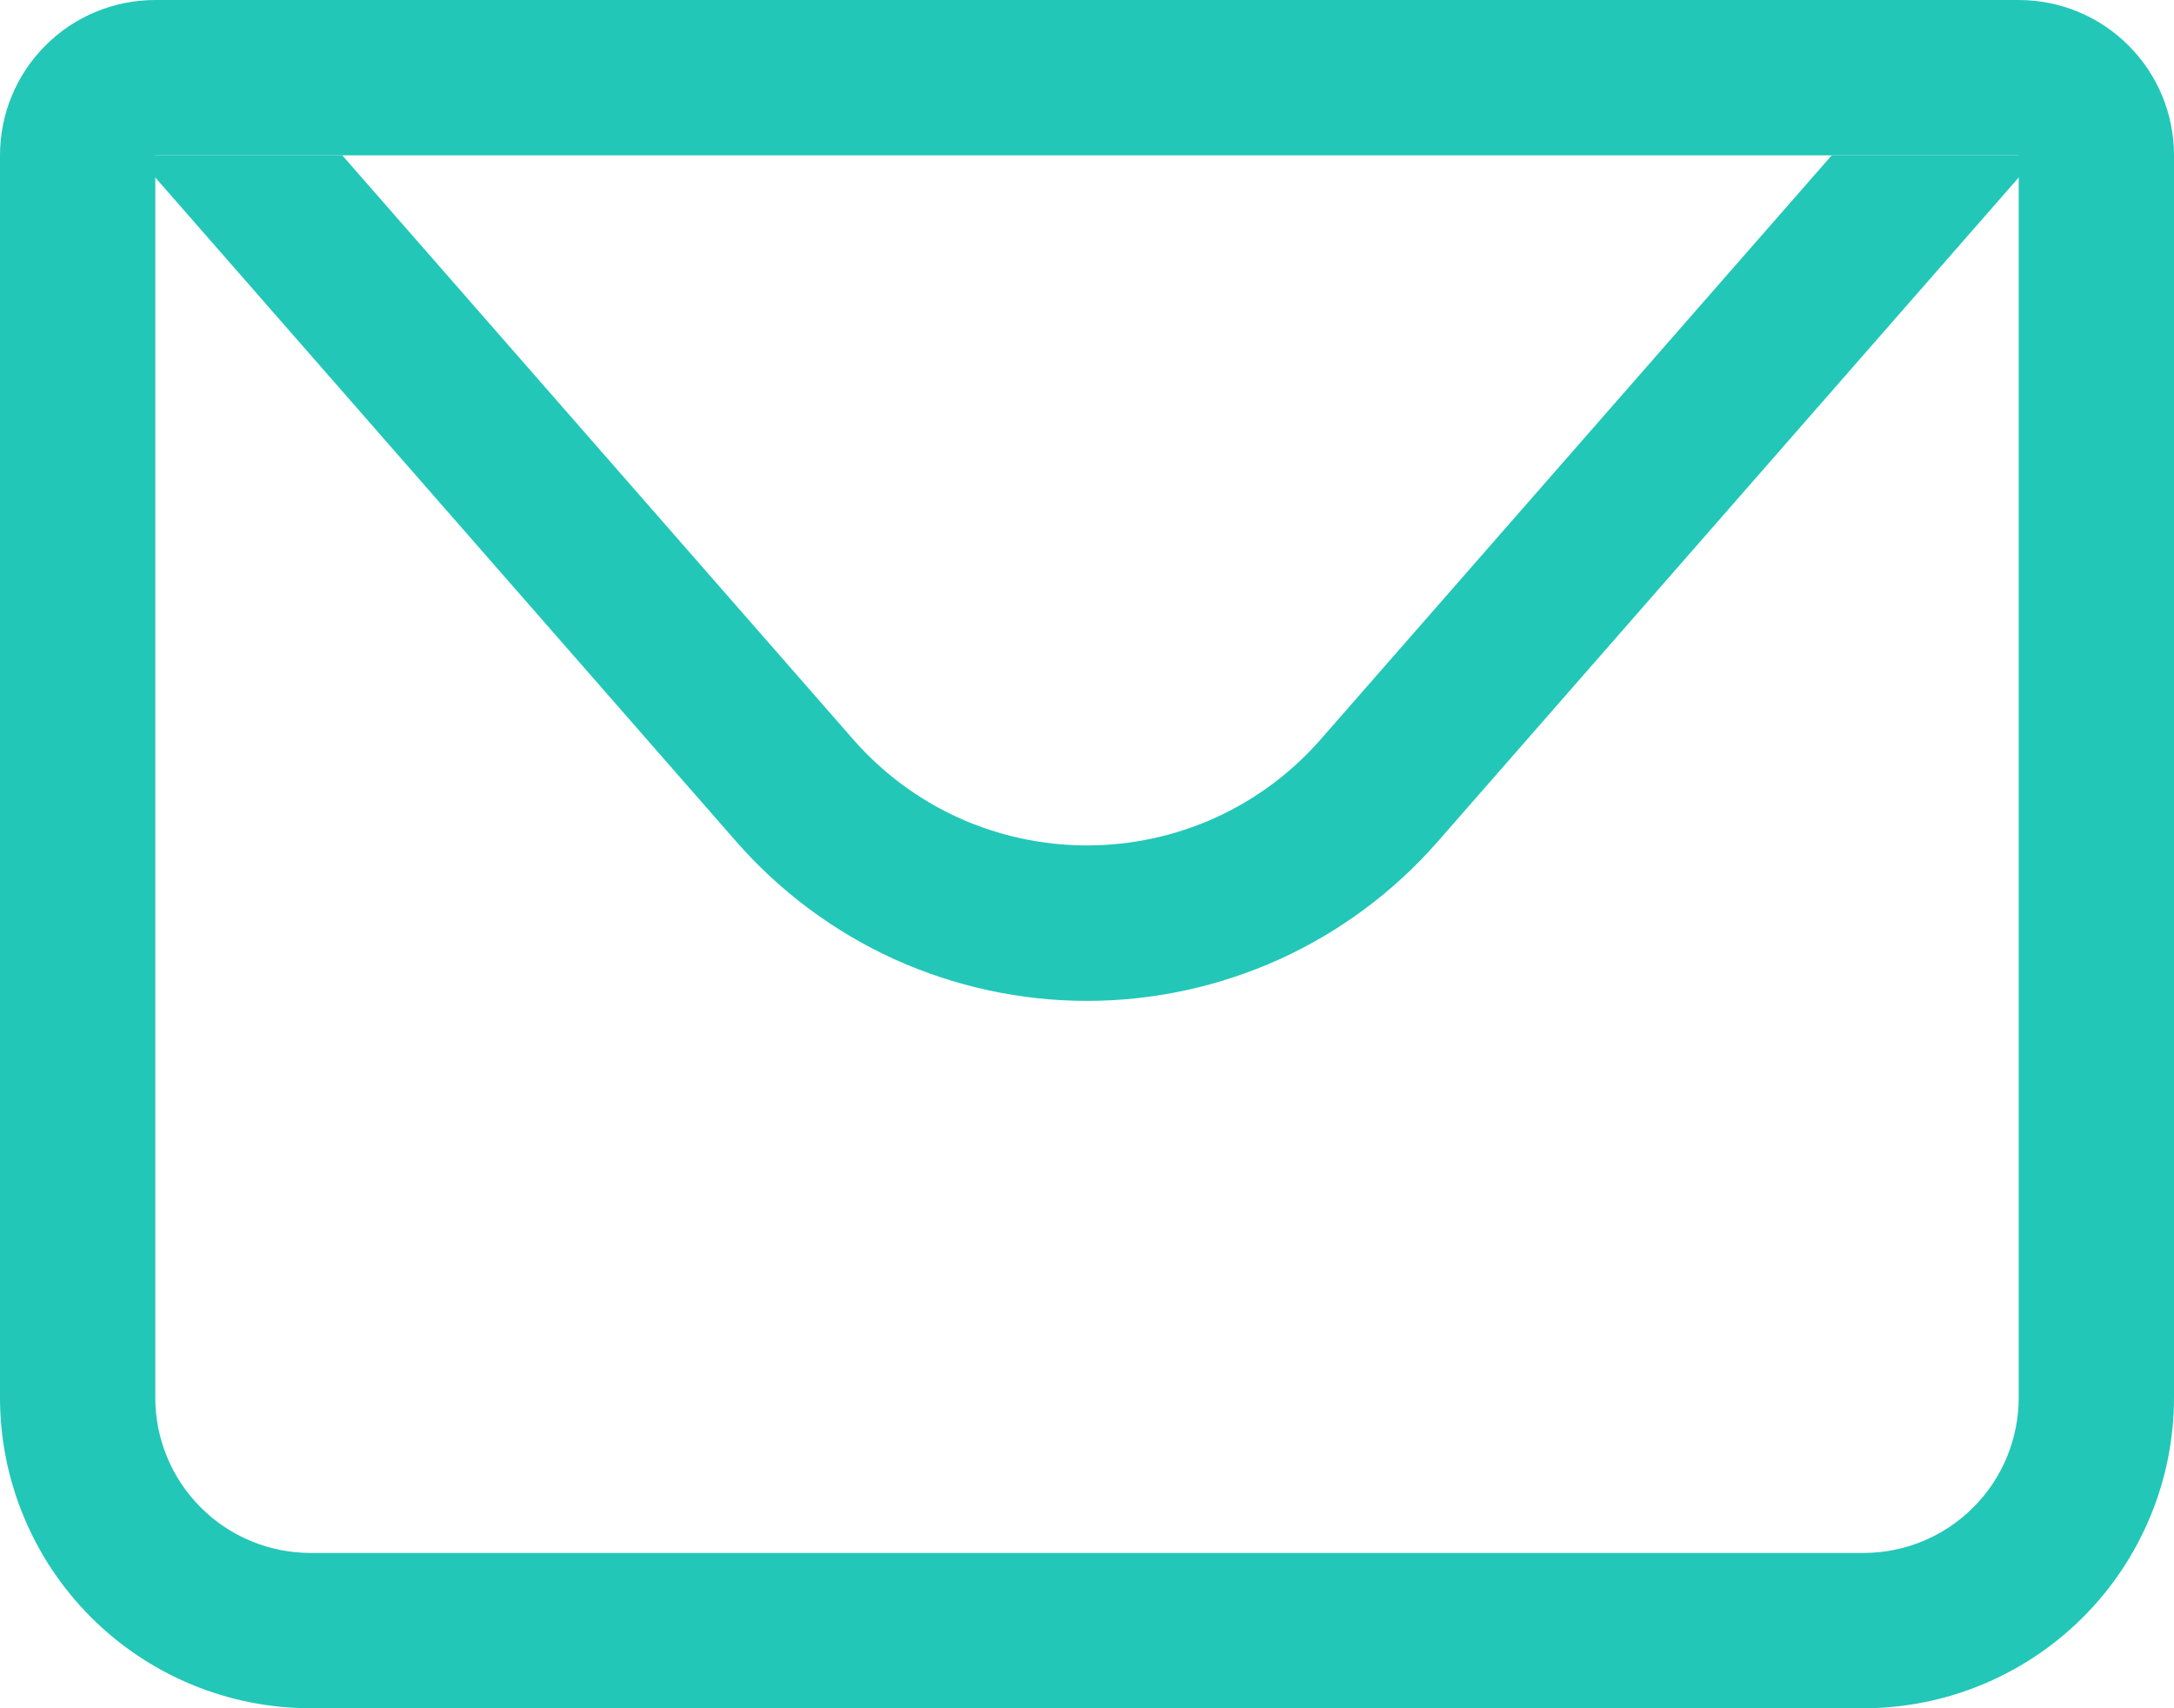 <svg width="14" height="11" viewBox="0 0 14 11" fill="none" xmlns="http://www.w3.org/2000/svg">
<path d="M1 1V9C1 9.265 1.105 9.52 1.293 9.707C1.48 9.895 1.735 10 2 10H12C12.265 10 12.52 9.895 12.707 9.707C12.895 9.52 13 9.265 13 9V1H1ZM1 0H13C13.265 0 13.52 0.105 13.707 0.293C13.895 0.48 14 0.735 14 1V9C14 9.53 13.789 10.039 13.414 10.414C13.039 10.789 12.53 11 12 11H2C1.47 11 0.961 10.789 0.586 10.414C0.211 10.039 0 9.53 0 9V1C0 0.735 0.105 0.48 0.293 0.293C0.48 0.105 0.735 0 1 0Z" fill="#22C7B8"/>
<path d="M13.125 1L9.258 5.42C8.976 5.742 8.629 6 8.24 6.177C7.85 6.353 7.428 6.445 7 6.445C6.572 6.445 6.15 6.353 5.76 6.177C5.371 6 5.024 5.742 4.742 5.42L0.875 1H13.125ZM2.204 1L5.494 4.761C5.682 4.976 5.913 5.148 6.173 5.266C6.432 5.383 6.714 5.444 7 5.444C7.285 5.444 7.567 5.383 7.826 5.266C8.086 5.148 8.317 4.976 8.505 4.761L11.796 1H2.204Z" fill="#22C7B8"/>
</svg>

